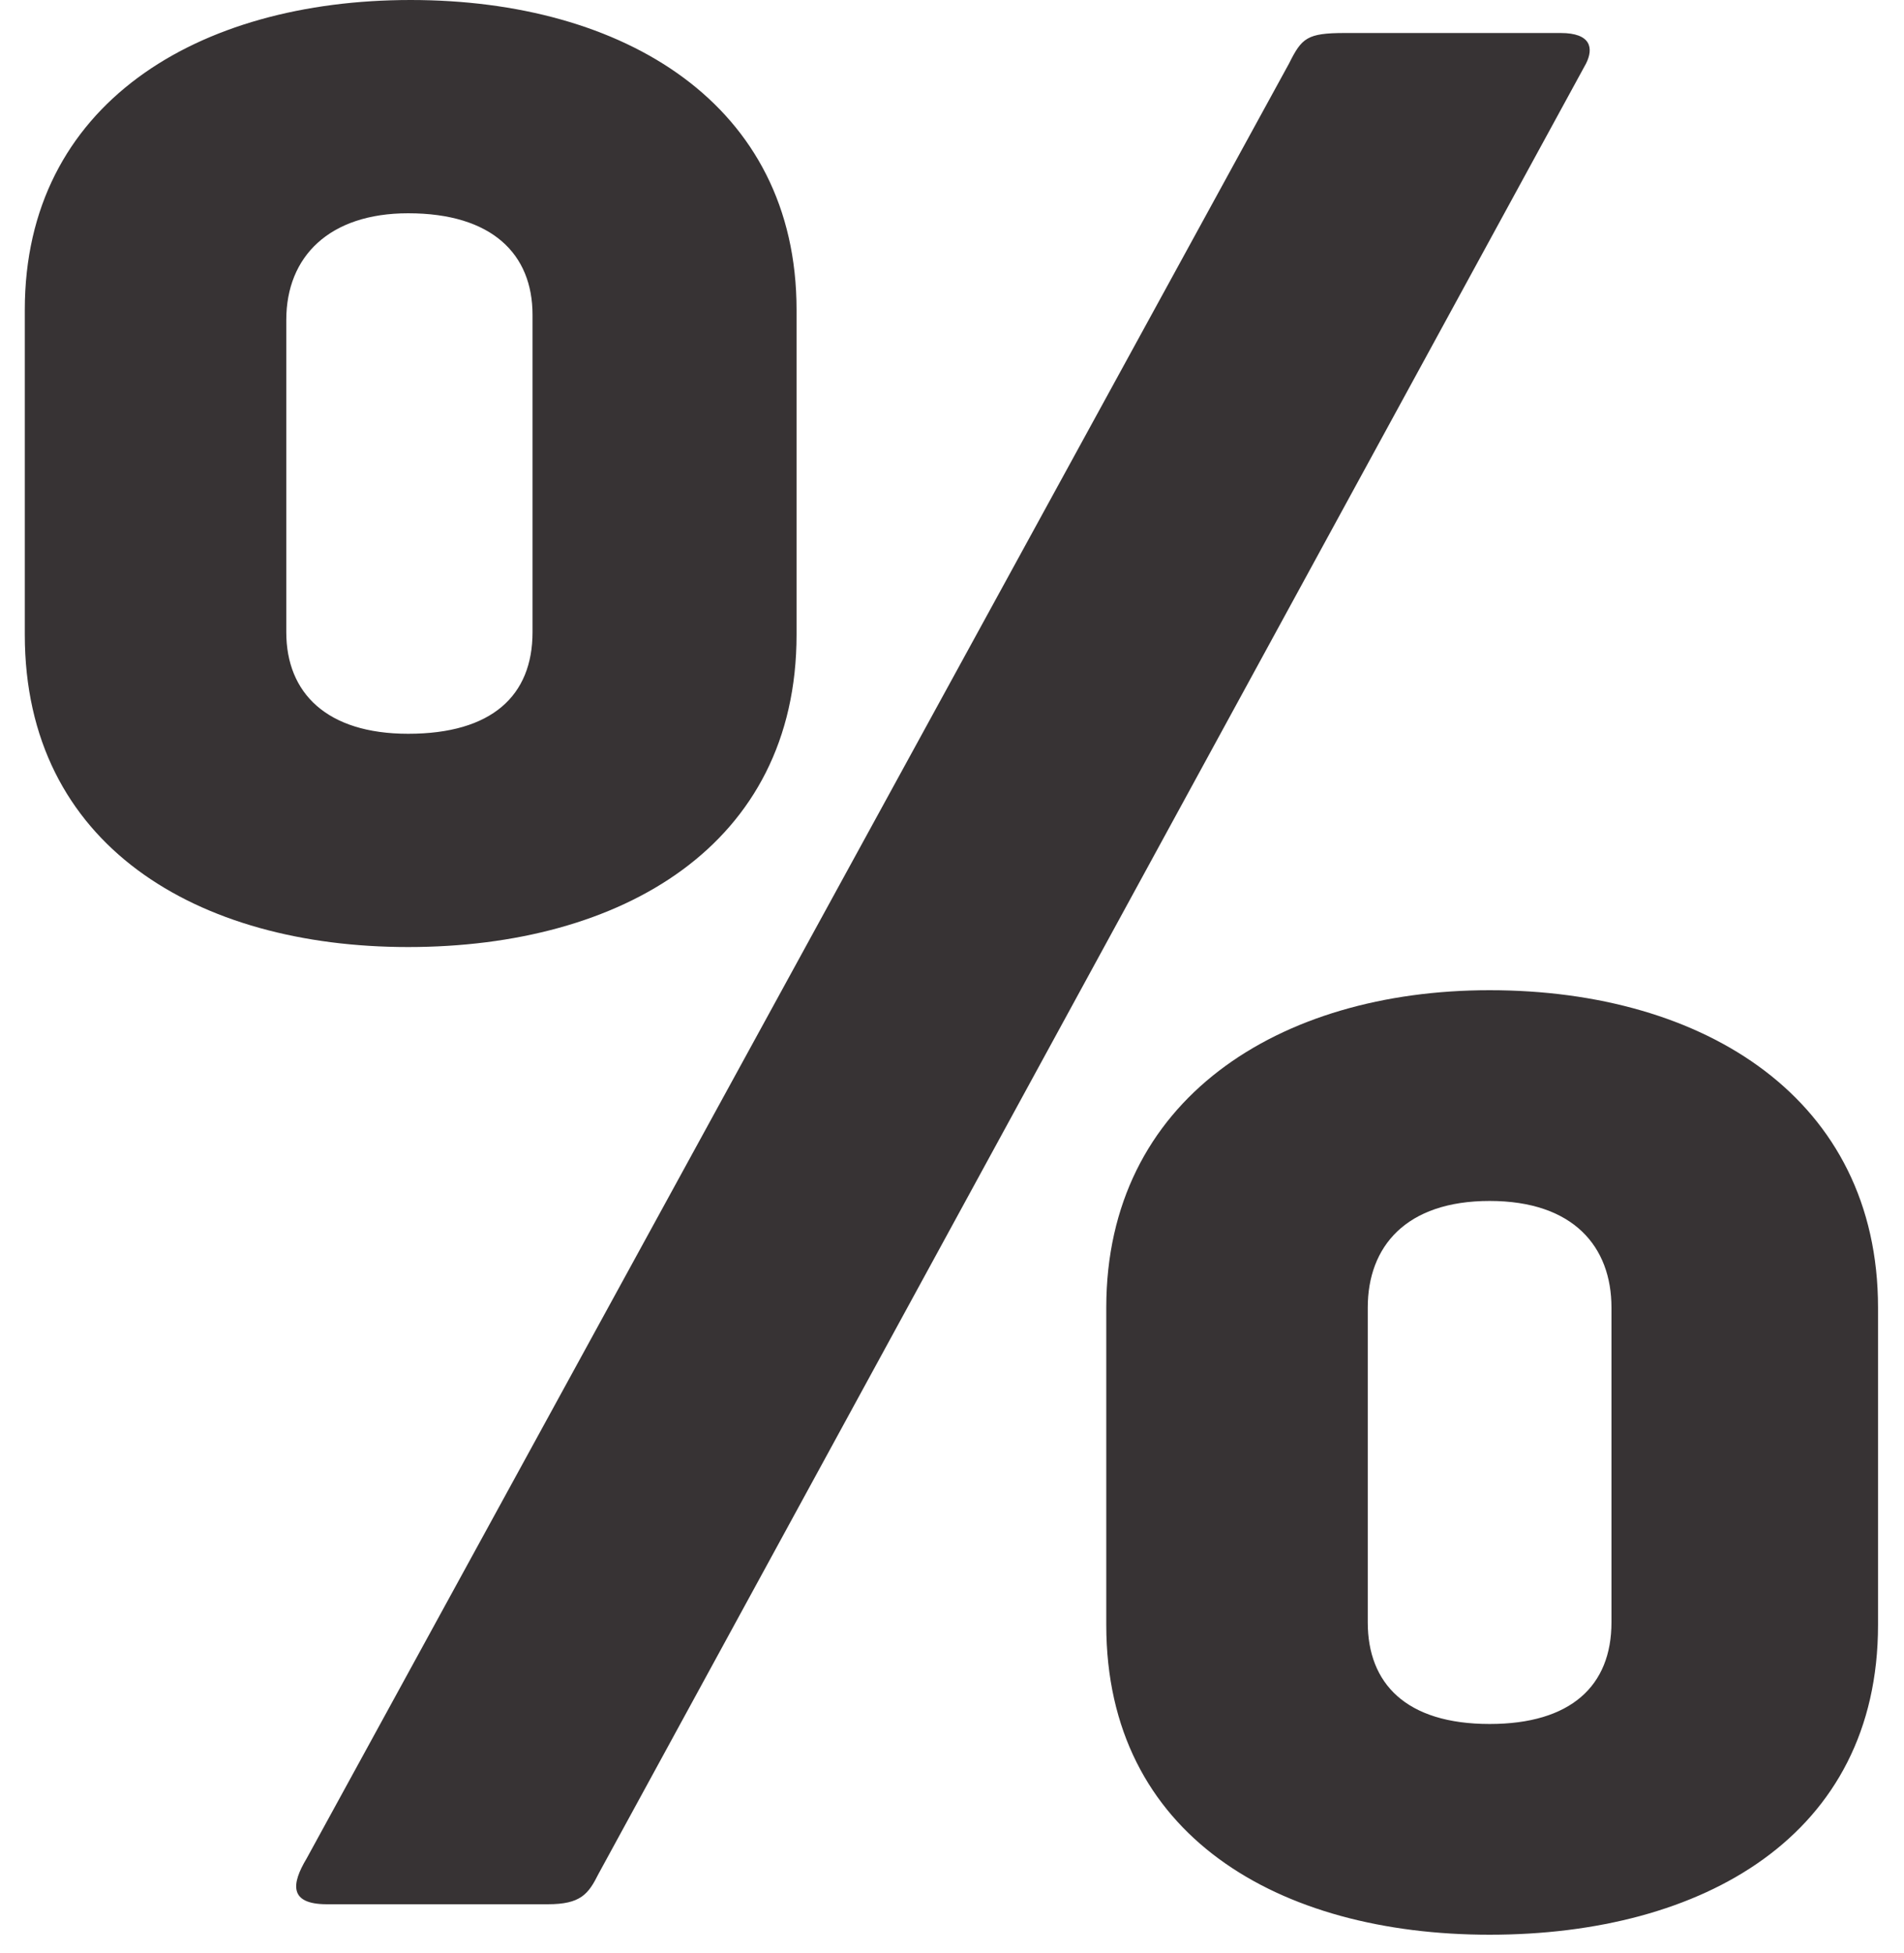 <svg width="39" height="40" viewBox="0 0 39 40" fill="none" xmlns="http://www.w3.org/2000/svg">
<path d="M16.316 6.344C16.316 2.132 12.78 -3.09944e-06 8.412 -3.09944e-06C4.044 -3.09944e-06 0.508 2.132 0.508 6.344V13C0.508 17.316 4.044 19.396 8.36 19.396C12.728 19.396 16.316 17.316 16.316 13V6.344ZM38.468 26.78C38.468 22.516 34.932 20.28 30.512 20.28C26.196 20.28 22.66 22.516 22.66 26.78V33.28C22.66 37.596 26.196 39.624 30.512 39.624C34.88 39.624 38.468 37.596 38.468 33.28V26.78ZM10.908 12.948C10.908 14.248 10.076 15.028 8.36 15.028C6.696 15.028 5.864 14.196 5.864 12.948V6.552C5.864 5.252 6.748 4.368 8.36 4.368C10.076 4.368 10.908 5.2 10.908 6.448V12.948ZM33.008 33.228C33.008 34.528 32.176 35.308 30.512 35.308C28.796 35.308 28.016 34.476 28.016 33.228V26.78C28.016 25.532 28.796 24.596 30.512 24.596C32.228 24.596 33.008 25.532 33.008 26.78V33.228ZM11.22 39C11.896 39 12.052 38.792 12.26 38.376L32.488 1.3C32.644 0.988 32.592 0.676 31.968 0.676H27.548C26.768 0.676 26.664 0.78 26.404 1.3L6.28 38.064C5.968 38.584 5.916 39 6.696 39H11.22Z" fill="#373334"/>
</svg>

